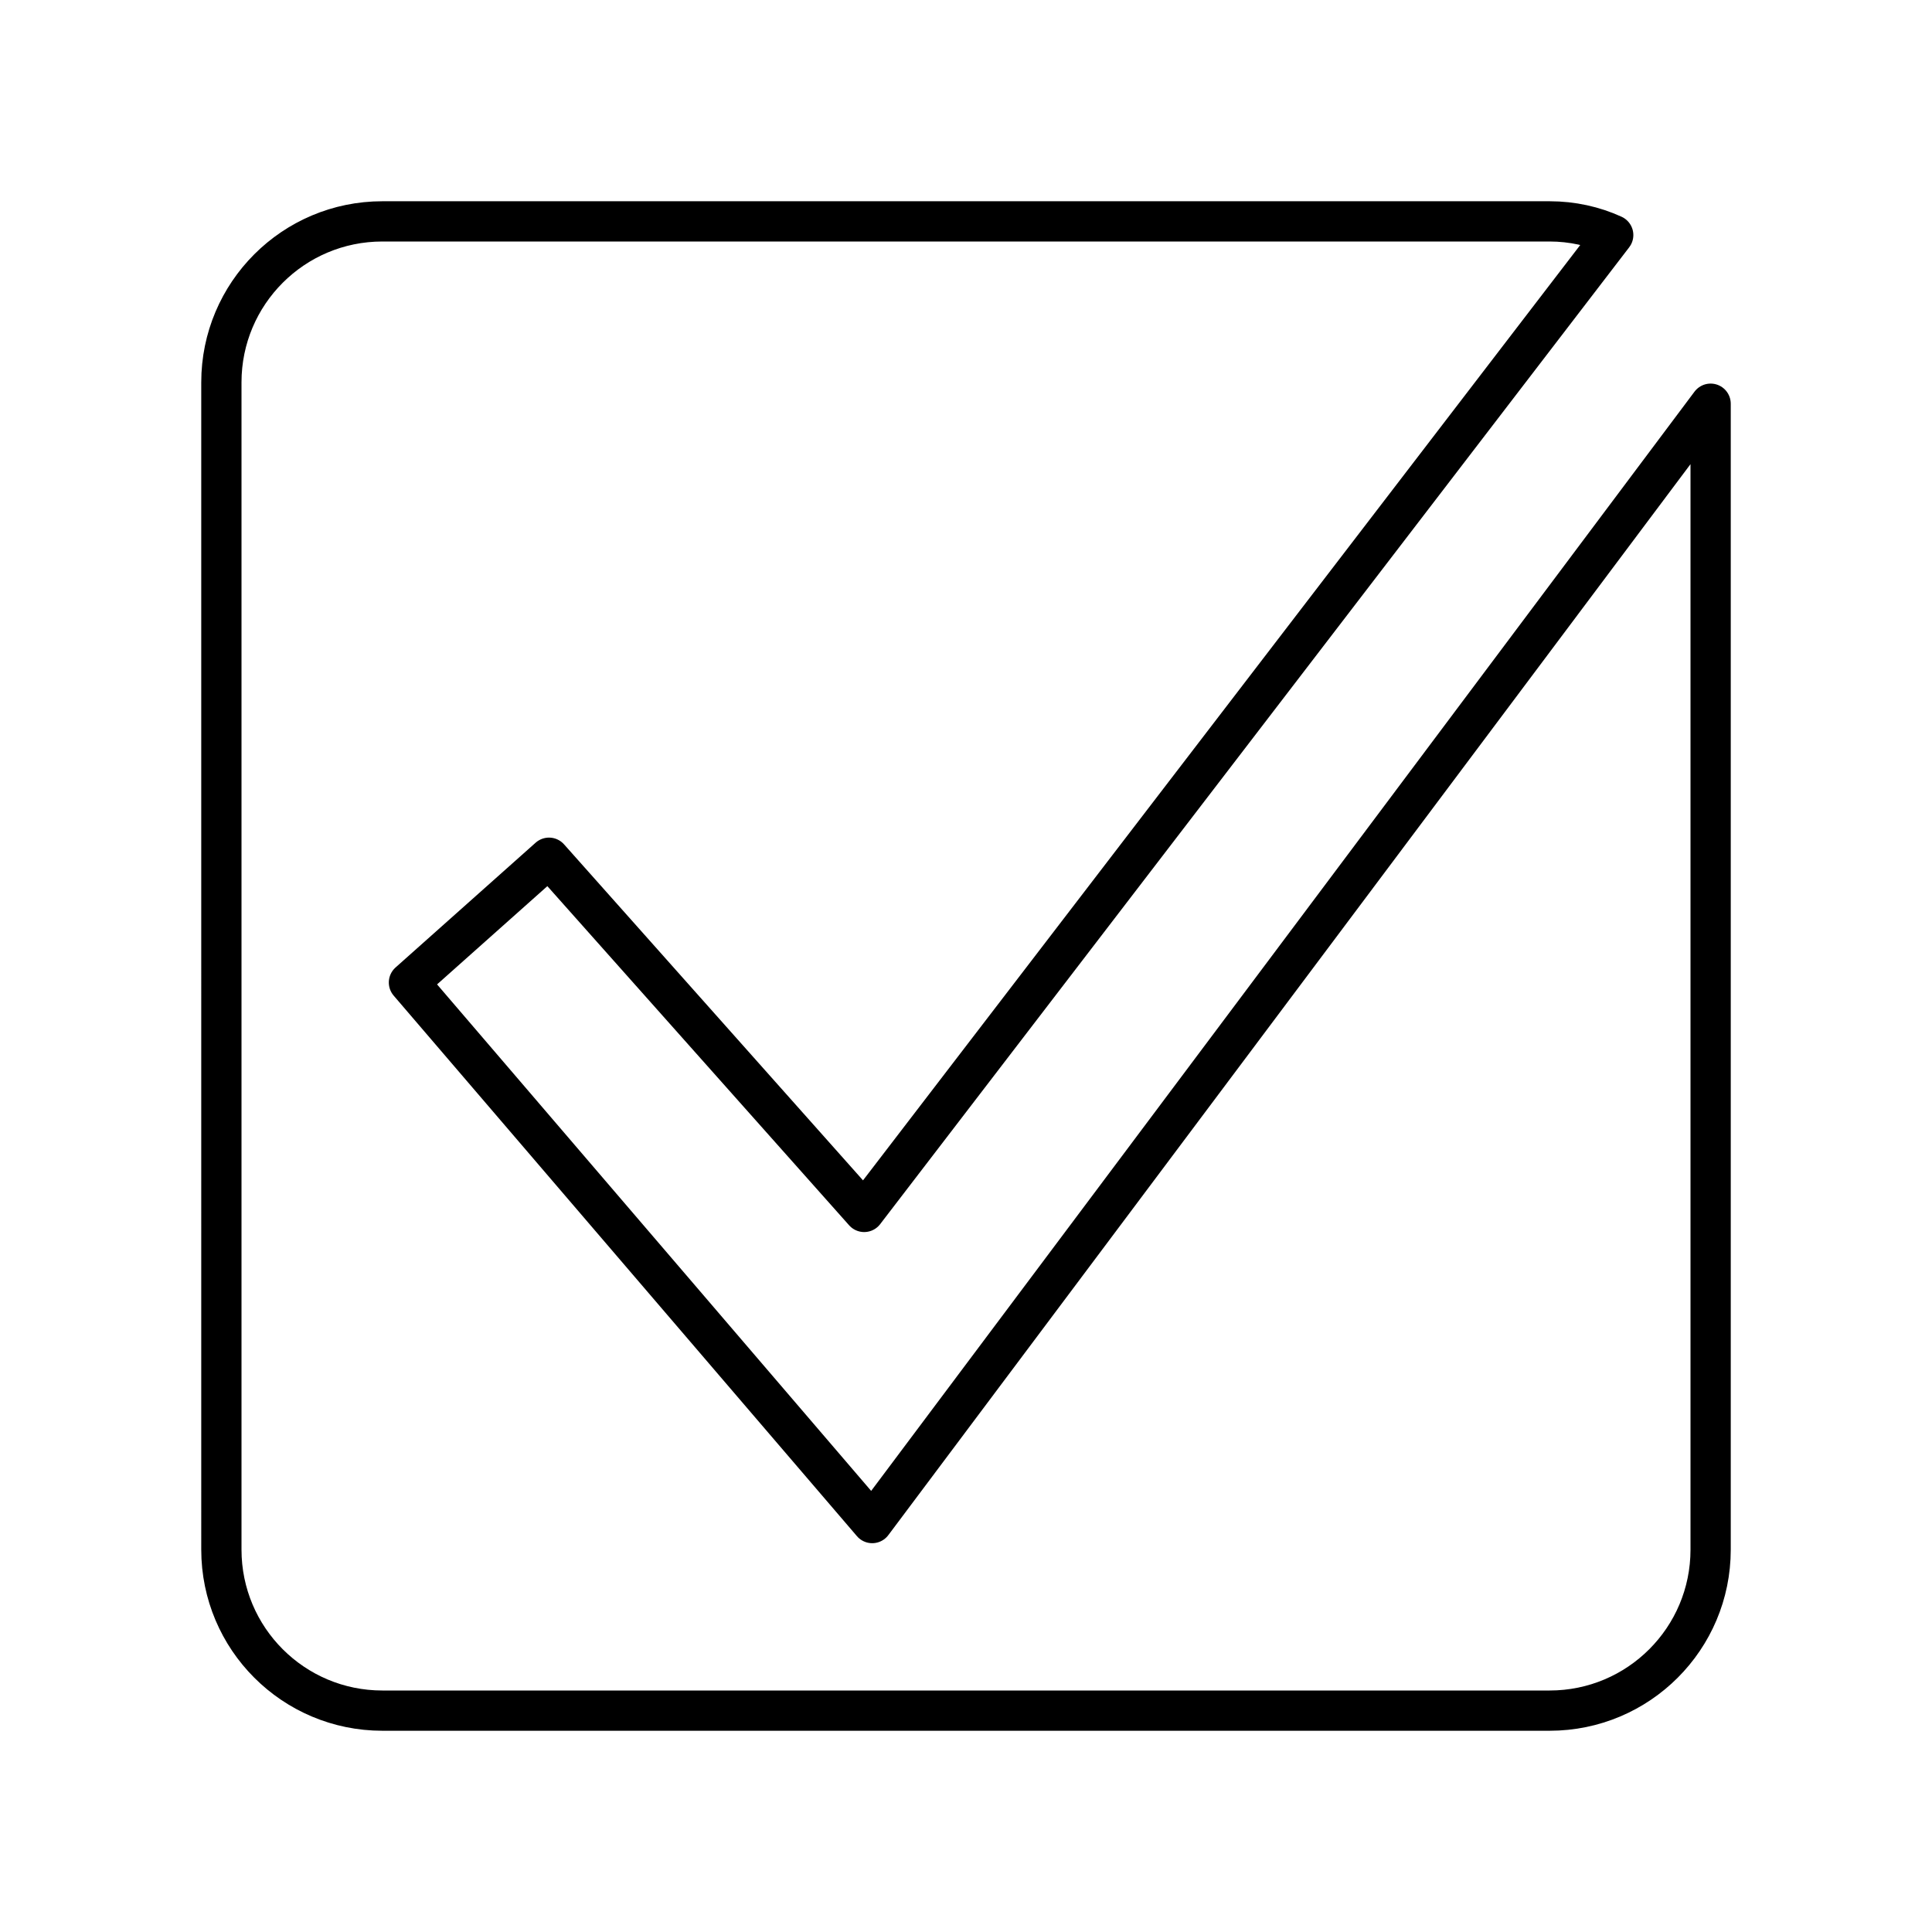 <?xml version="1.0" encoding="UTF-8"?><svg id="a" xmlns="http://www.w3.org/2000/svg" viewBox="0 0 48 48"><defs><style>.b{fill:none;stroke:#000;stroke-linecap:round;stroke-linejoin:round;}</style></defs><path class="b" d="M40.08,5.84l-18.61,24.27-7.83-8.8-3.48,3.1,11.51,13.43,20.83-27.81v28.47c0,2.21-1.79,4-4,4H9.5c-2.21,0-4-1.79-4-4V9.5c0-2.21,1.79-4,4-4h29c.56,0,1.1.12,1.58.34Z"/></svg>